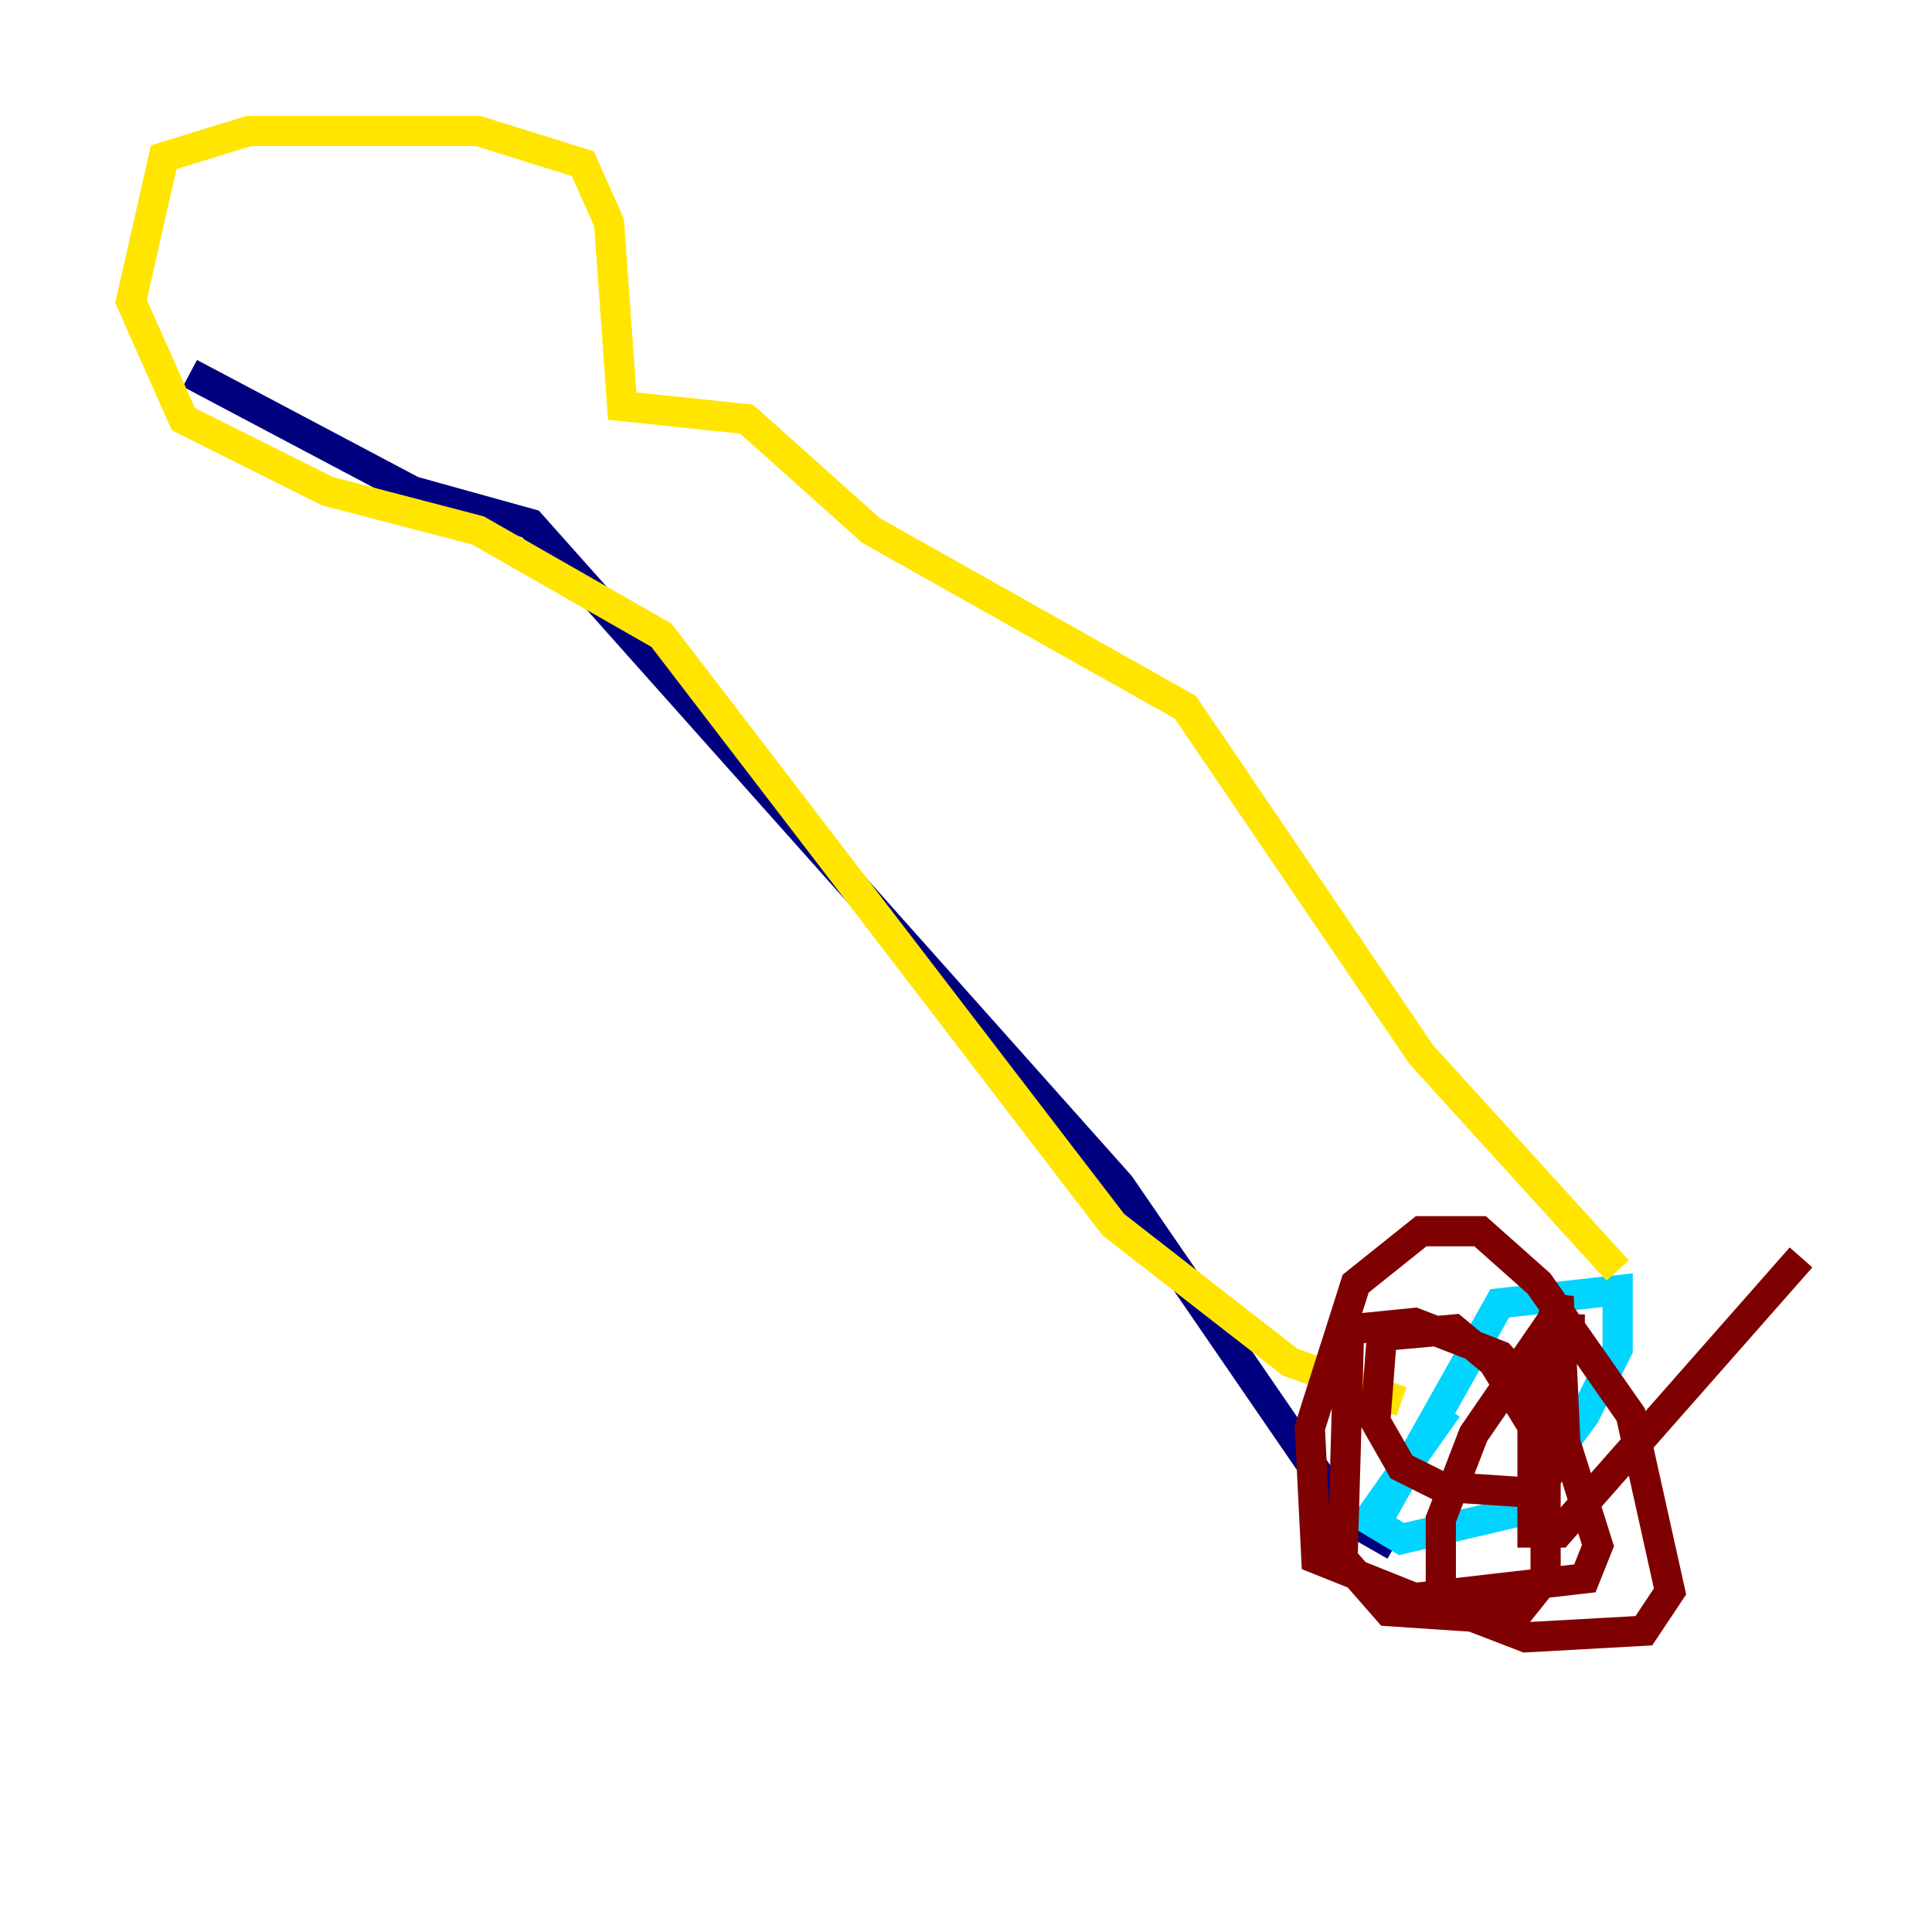 <?xml version="1.0" encoding="utf-8" ?>
<svg baseProfile="tiny" height="128" version="1.2" viewBox="0,0,128,128" width="128" xmlns="http://www.w3.org/2000/svg" xmlns:ev="http://www.w3.org/2001/xml-events" xmlns:xlink="http://www.w3.org/1999/xlink"><defs /><polyline fill="none" points="92.42,102.4 89.383,100.664 74.197,78.536 35.146,34.712 27.336,32.542 12.583,24.732" stroke="#00007f" stroke-width="2" /><polyline fill="none" points="91.552,100.231 99.363,86.346 107.173,85.478 107.173,89.383 105.003,93.722 100.231,100.231 92.854,101.966 90.685,100.664 95.891,93.288" stroke="#00d4ff" stroke-width="2" /><polyline fill="none" points="107.173,84.176 94.156,69.858 78.536,46.861 57.709,35.146 49.464,27.77 41.22,26.902 40.352,14.752 38.617,10.848 31.675,8.678 16.488,8.678 10.848,10.414 8.678,19.959 12.149,27.77 21.695,32.542 31.675,35.146 43.824,42.088 73.763,81.139 85.478,90.251 92.854,92.854" stroke="#ffe500" stroke-width="2" /><polyline fill="none" points="105.003,88.081 102.4,88.081 97.627,95.024 95.458,100.664 95.458,106.305 101.098,108.475 108.909,108.041 110.644,105.437 108.041,93.722 101.966,85.044 98.061,81.573 94.156,81.573 89.817,85.044 86.78,94.59 87.214,103.268 93.722,105.871 105.003,104.57 105.871,102.4 103.268,94.156 99.363,89.817 93.722,87.647 89.383,88.081 88.949,103.268 91.986,106.739 98.495,107.173 100.664,106.739 102.4,104.57 102.4,95.891 98.929,90.251 96.325,88.081 91.552,88.515 91.119,94.156 92.854,97.193 95.458,98.495 101.966,98.929 103.702,95.458 103.268,85.912 101.532,91.986 101.532,101.532 103.268,101.532 119.322,83.308" stroke="#7f0000" stroke-width="2" /></svg>